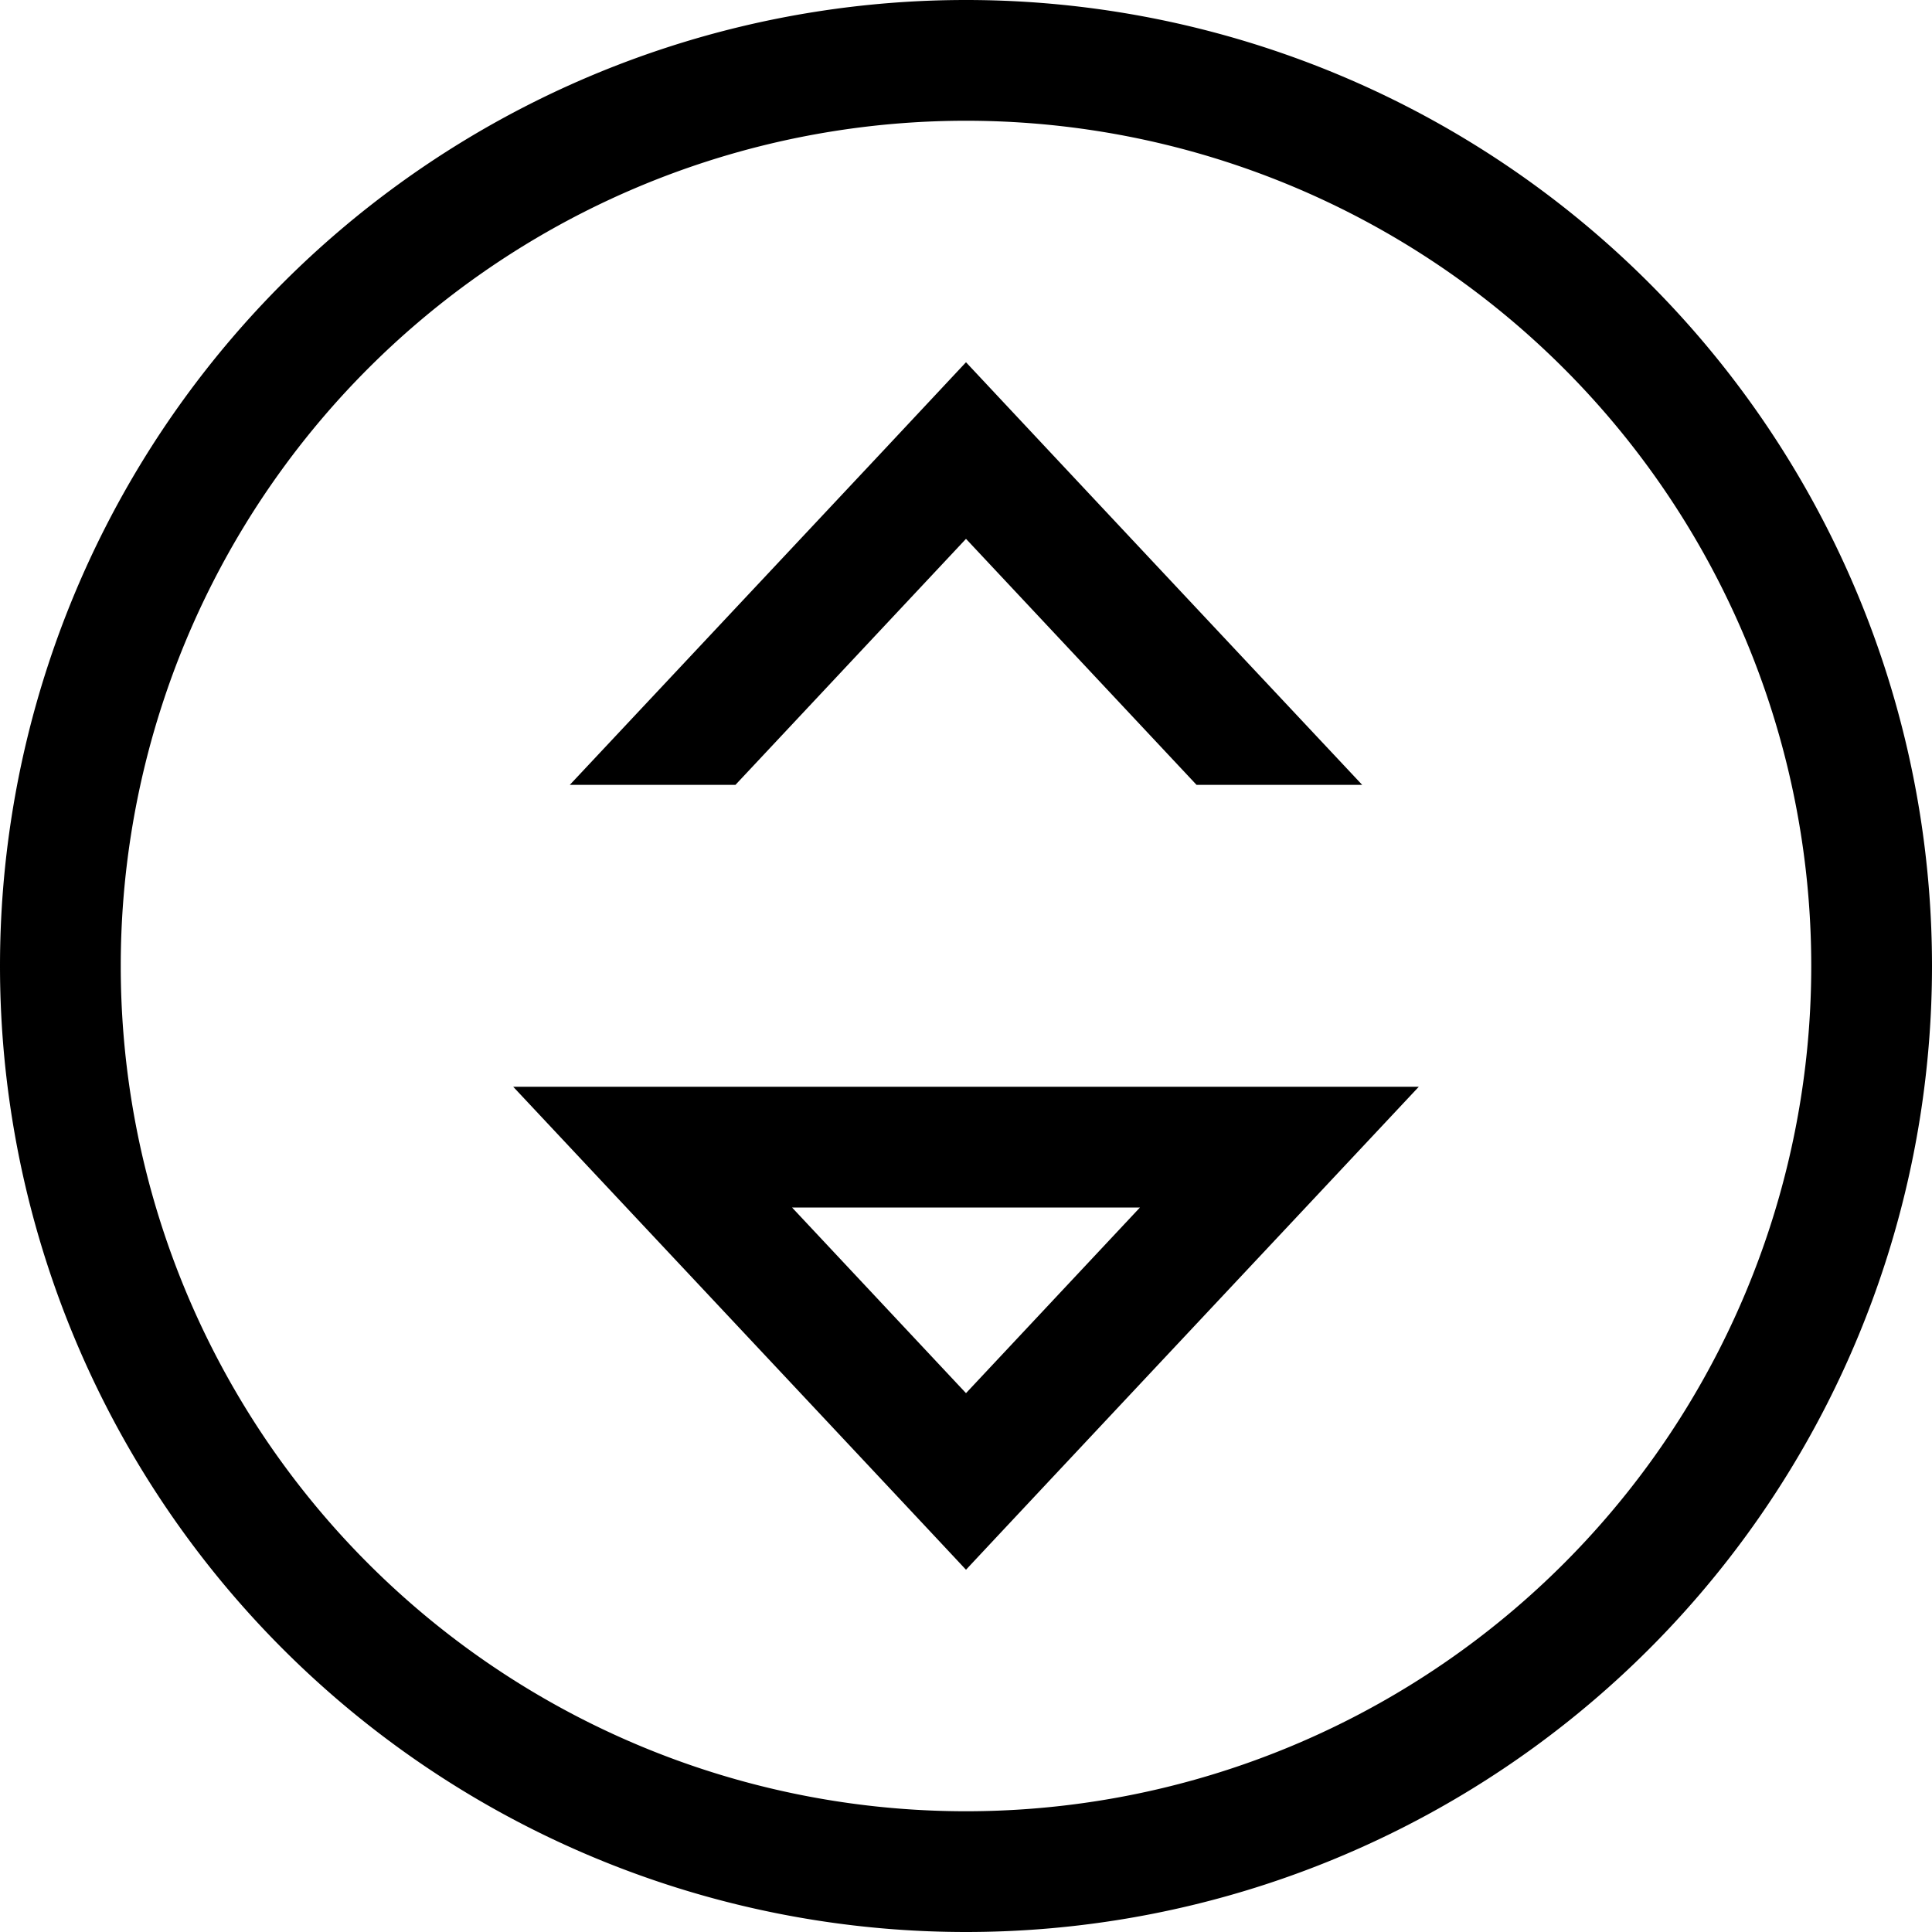 <svg xmlns="http://www.w3.org/2000/svg" viewBox="0 0 512 512"><!--! Font Awesome Pro 7.0.0 by @fontawesome - https://fontawesome.com License - https://fontawesome.com/license (Commercial License) Copyright 2025 Fonticons, Inc. --><path fill="currentColor" d="M32 256a224 224 0 1 1 448 0 224 224 0 1 1 -448 0zm480 0a256 256 0 1 0 -512 0 256 256 0 1 0 512 0zM166 320c53.1 56.6 83.1 88.6 90 96 6.9-7.4 36.9-39.4 90-96l30-32-240 0 30 32zm136.1 0l-46.1 49.2-46.1-49.2 92.3 0zM234.1 119.4l-83.1 88.6 43.9 0 61.1-65.2 61.1 65.2 43.9 0C295.4 138.1 260.4 100.7 256 96l-21.9 23.4z"/></svg>